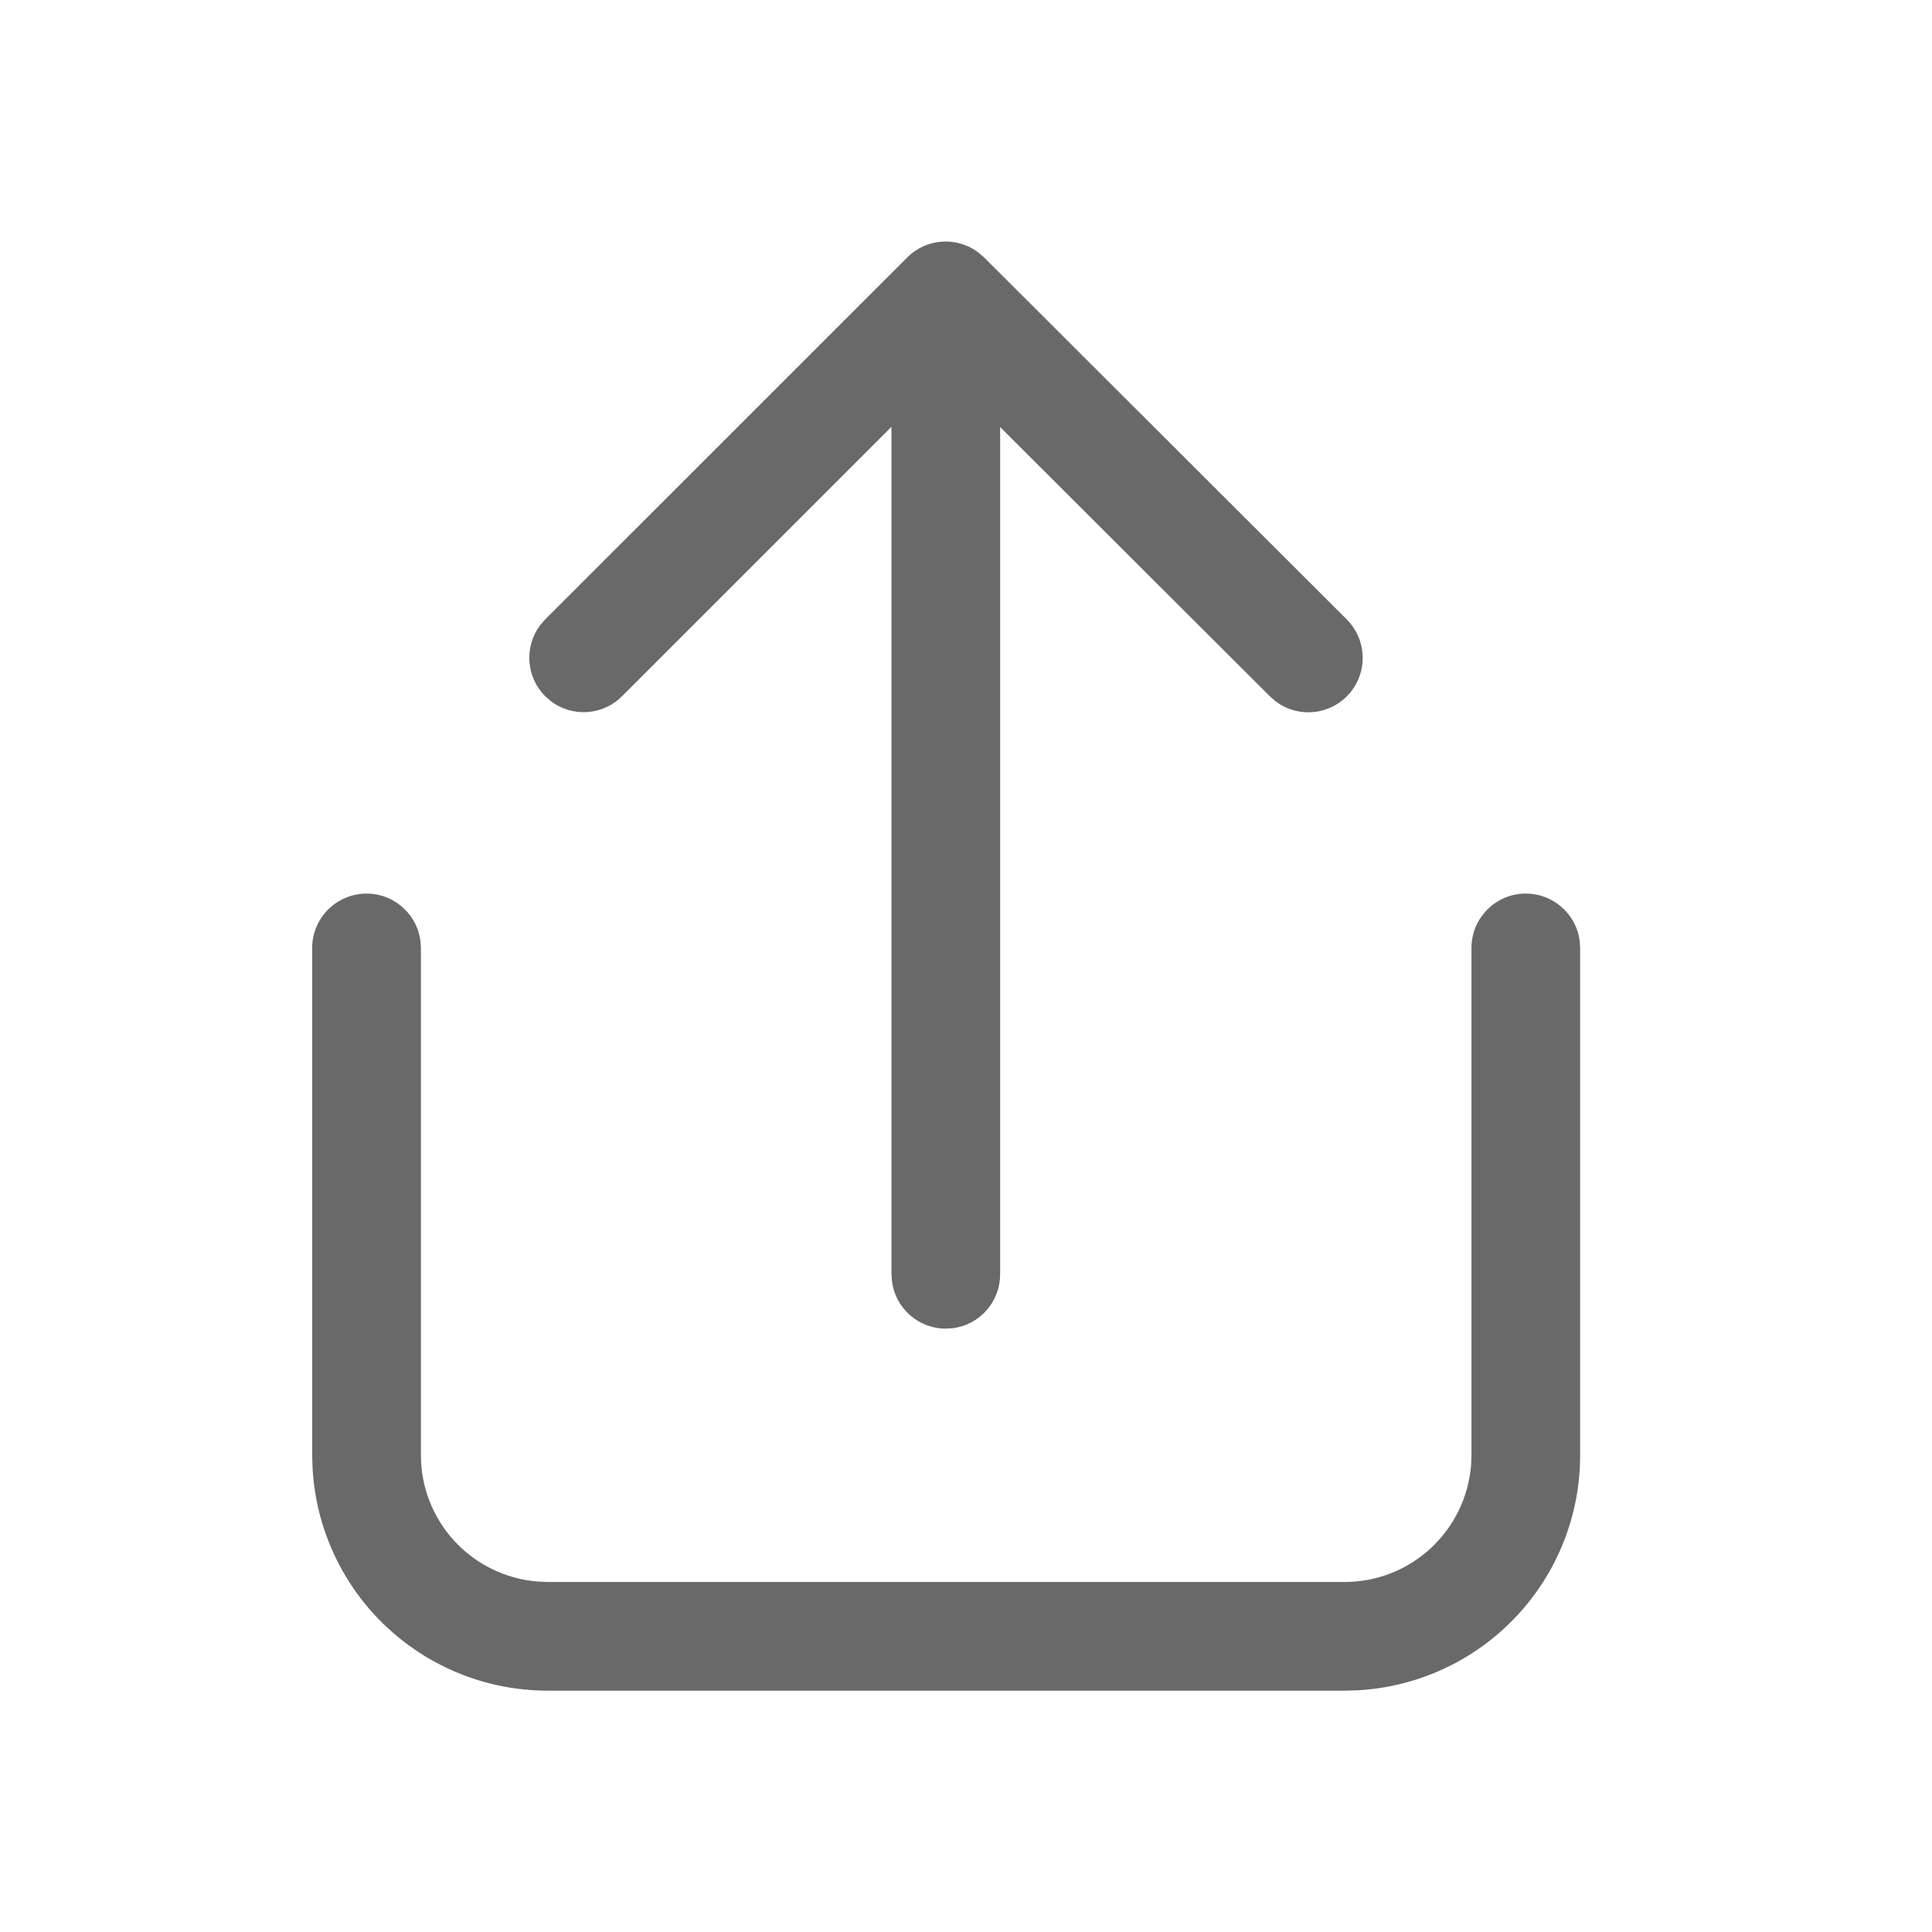 <svg width="24" height="24" viewBox="0 0 24 24" fill="none" xmlns="http://www.w3.org/2000/svg">
<path d="M18.954 11.1C19.117 11.1 19.275 11.159 19.398 11.267C19.521 11.374 19.601 11.522 19.623 11.684L19.629 11.775V18.076C19.63 18.823 19.344 19.542 18.831 20.085C18.318 20.628 17.617 20.955 16.871 20.997L16.704 21.002H6.804C6.056 21.002 5.338 20.716 4.794 20.203C4.251 19.69 3.925 18.988 3.883 18.242L3.878 18.076V11.775C3.878 11.604 3.943 11.44 4.06 11.315C4.177 11.19 4.337 11.114 4.507 11.102C4.678 11.09 4.847 11.144 4.979 11.252C5.112 11.36 5.199 11.514 5.222 11.684L5.229 11.775V18.076C5.228 18.471 5.377 18.852 5.645 19.143C5.913 19.434 6.281 19.614 6.675 19.646L6.804 19.652H16.704C17.1 19.652 17.481 19.503 17.771 19.235C18.062 18.967 18.241 18.599 18.274 18.205L18.279 18.076V11.775C18.279 11.596 18.35 11.425 18.477 11.298C18.604 11.171 18.775 11.1 18.954 11.1ZM6.773 7.694L11.27 3.198C11.384 3.083 11.536 3.014 11.697 3.002C11.858 2.99 12.018 3.036 12.148 3.132L12.224 3.197L16.729 7.694C16.85 7.815 16.921 7.976 16.927 8.147C16.934 8.318 16.876 8.484 16.764 8.614C16.653 8.743 16.497 8.825 16.327 8.844C16.157 8.863 15.987 8.817 15.85 8.715L15.774 8.649L12.424 5.305L12.424 15.83C12.424 15.993 12.365 16.151 12.258 16.274C12.151 16.397 12.003 16.477 11.841 16.499L11.749 16.505C11.586 16.505 11.429 16.446 11.306 16.339C11.183 16.232 11.103 16.083 11.081 15.922L11.074 15.83V5.302L7.727 8.649C7.613 8.764 7.461 8.833 7.3 8.845C7.139 8.857 6.979 8.811 6.849 8.715L6.773 8.649C6.658 8.535 6.589 8.383 6.577 8.222C6.565 8.061 6.611 7.9 6.707 7.77L6.773 7.694L11.27 3.198L6.773 7.694Z" fill="#696969"/>
</svg>
